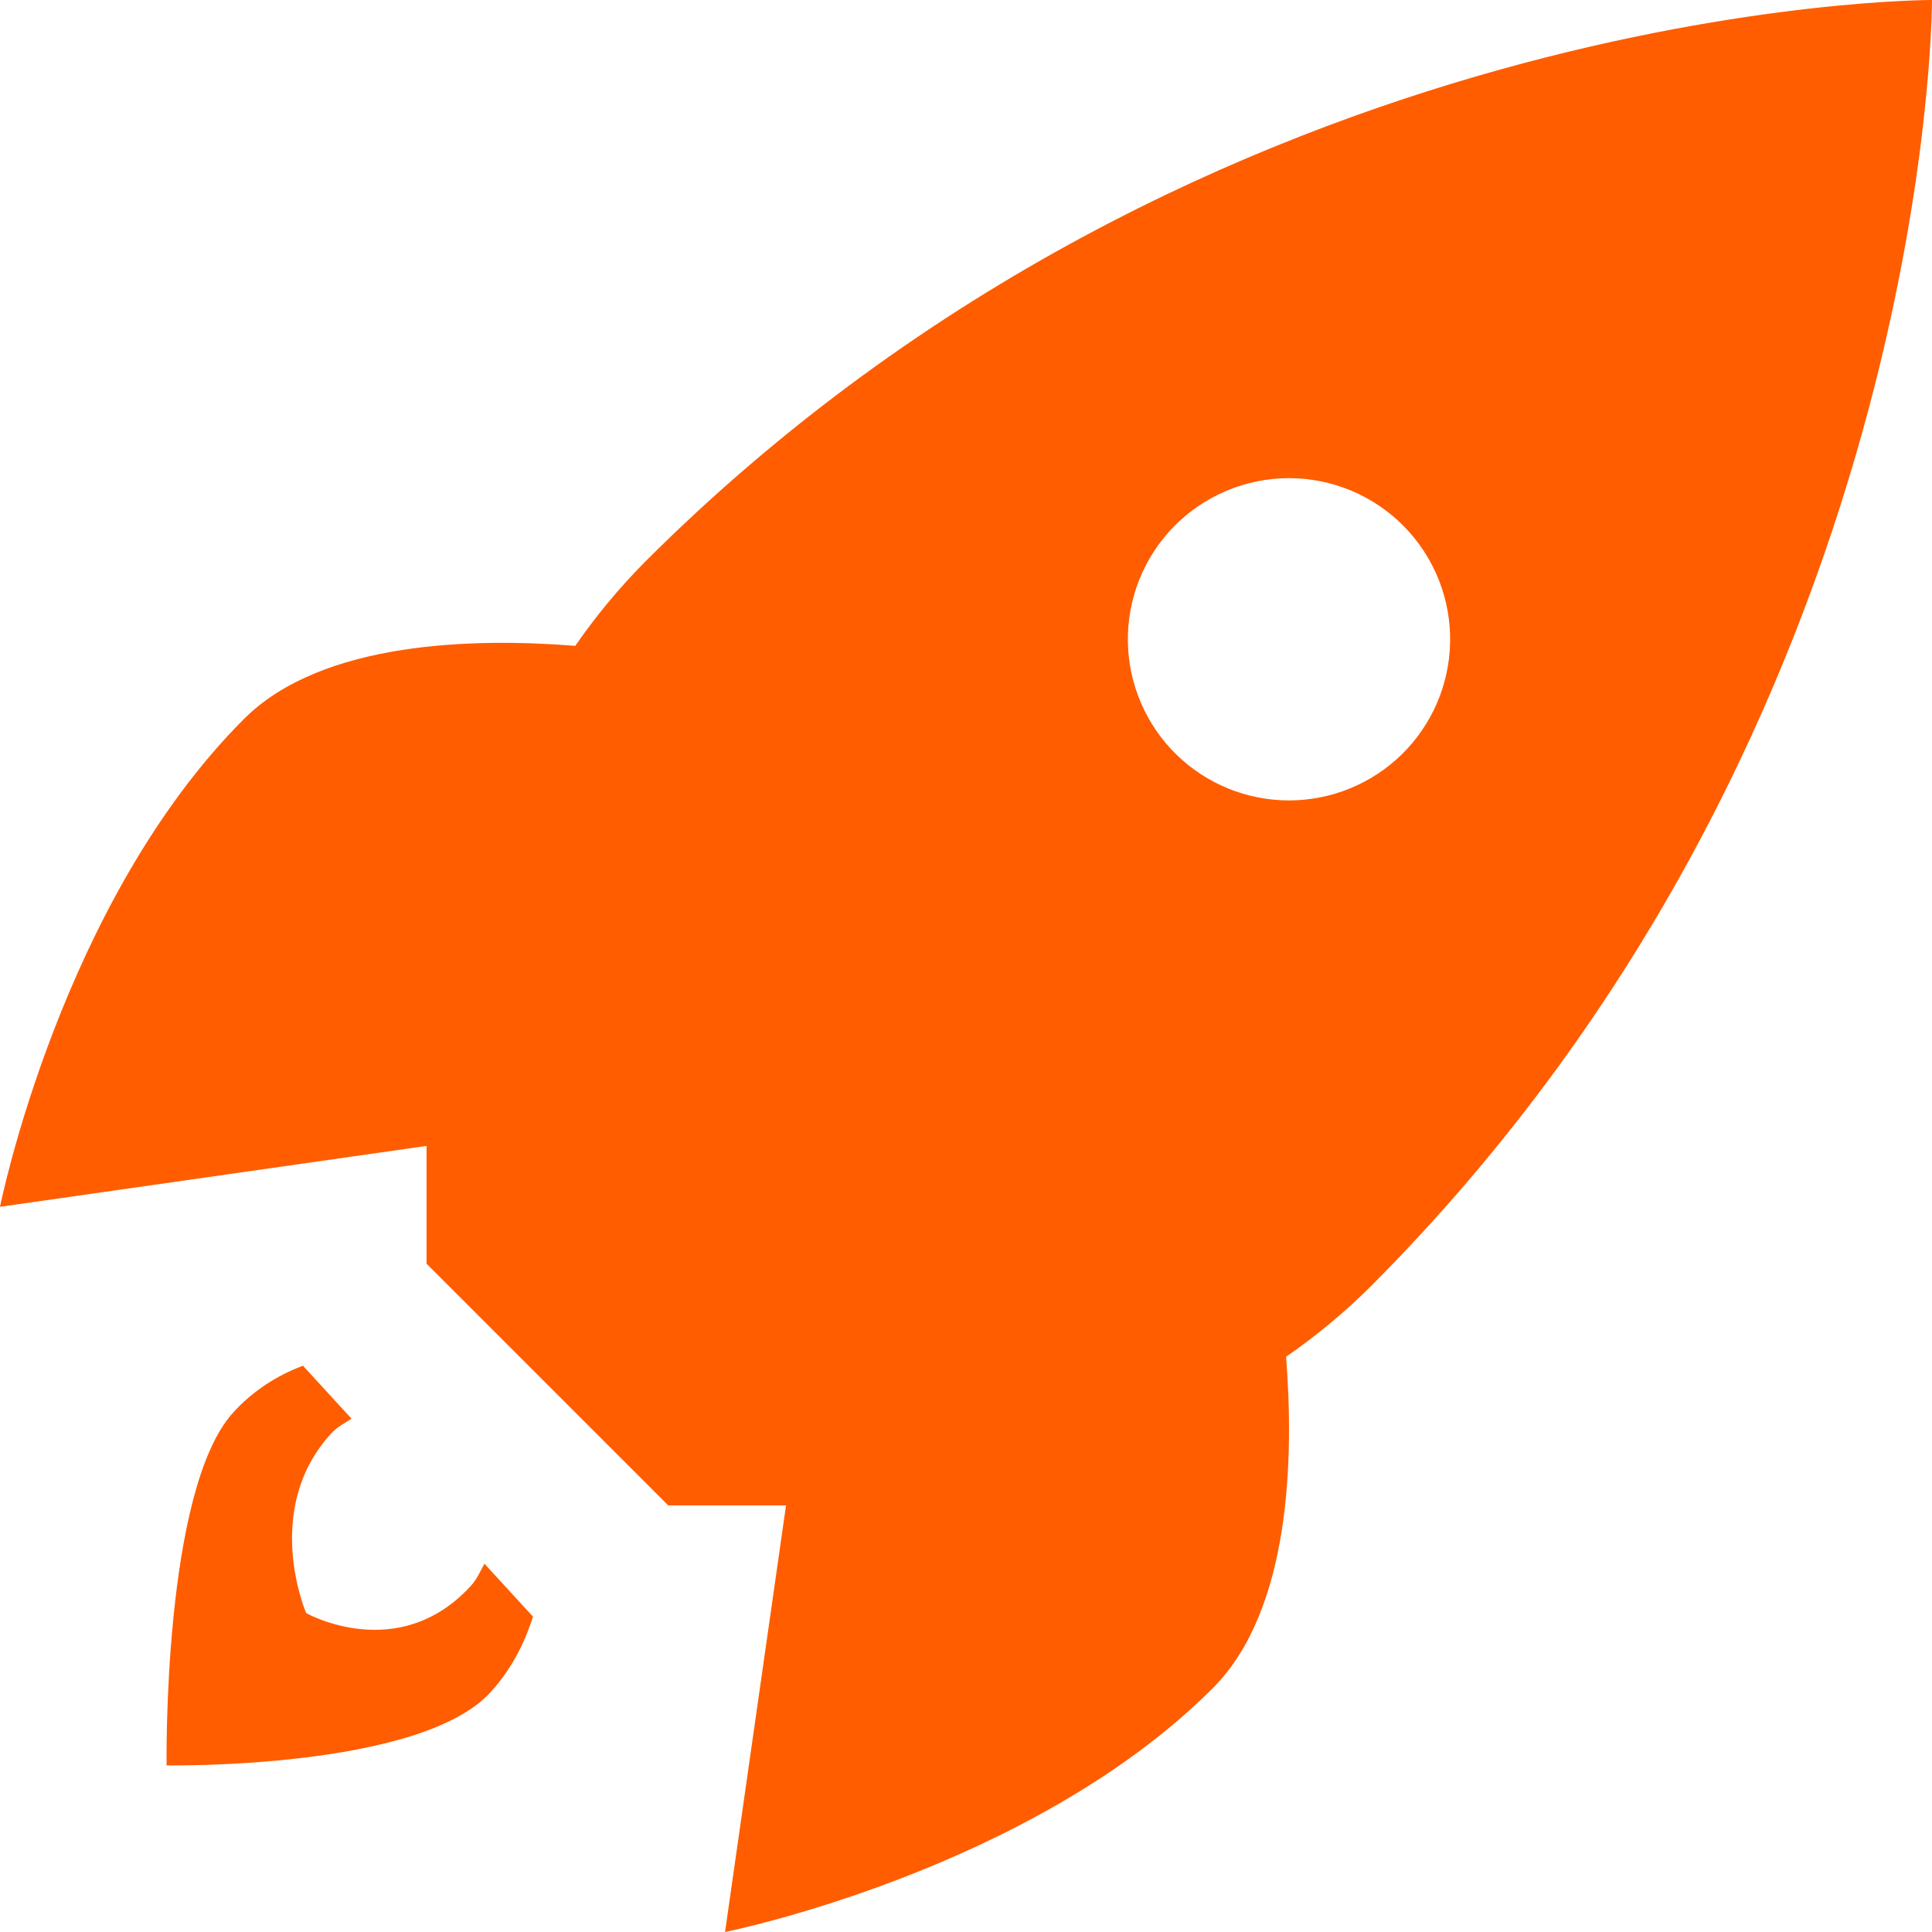 <svg xmlns="http://www.w3.org/2000/svg" width="67" height="67" viewBox="0 0 67 67" fill="none"><path d="M67 2.08704e-06C67 2.08704e-06 41.912 -0.059 22.353 19.499C21.469 20.393 20.665 21.363 19.95 22.397C16.483 22.12 11.168 22.221 8.458 24.936C2.115 31.279 0 41.851 0 41.851L14.792 39.739V43.824L23.174 52.206H27.259L25.144 67C25.144 67 35.717 64.885 42.06 58.543C44.773 55.83 44.873 50.518 44.6 47.051C45.634 46.337 46.604 45.533 47.497 44.648C67.056 25.09 67 2.08704e-06 67 2.08704e-06ZM39.115 22.296C39.098 21.552 39.23 20.812 39.503 20.119C39.776 19.427 40.185 18.796 40.705 18.264C41.225 17.732 41.847 17.309 42.533 17.02C43.219 16.731 43.956 16.582 44.7 16.582C45.444 16.582 46.181 16.73 46.868 17.019C47.554 17.307 48.175 17.73 48.696 18.262C49.217 18.794 49.626 19.425 49.899 20.117C50.172 20.809 50.305 21.549 50.288 22.293C50.256 23.753 49.654 25.143 48.61 26.164C47.566 27.185 46.163 27.757 44.703 27.758C43.242 27.758 41.84 27.187 40.795 26.166C39.751 25.145 39.148 23.756 39.115 22.296Z" fill="#FF5D00"></path><path d="M16.329 54.996C13.811 57.743 10.619 55.941 10.619 55.941C10.619 55.941 9.063 52.354 11.485 49.712C11.693 49.484 11.948 49.356 12.192 49.2L10.507 47.362C9.627 47.691 8.797 48.211 8.095 48.976C5.635 51.66 5.777 61.222 5.777 61.222C5.777 61.222 14.545 61.375 17.003 58.694C17.705 57.928 18.181 57.023 18.483 56.063L16.8 54.228C16.655 54.491 16.537 54.769 16.329 54.996Z" fill="#FF5D00"></path></svg>